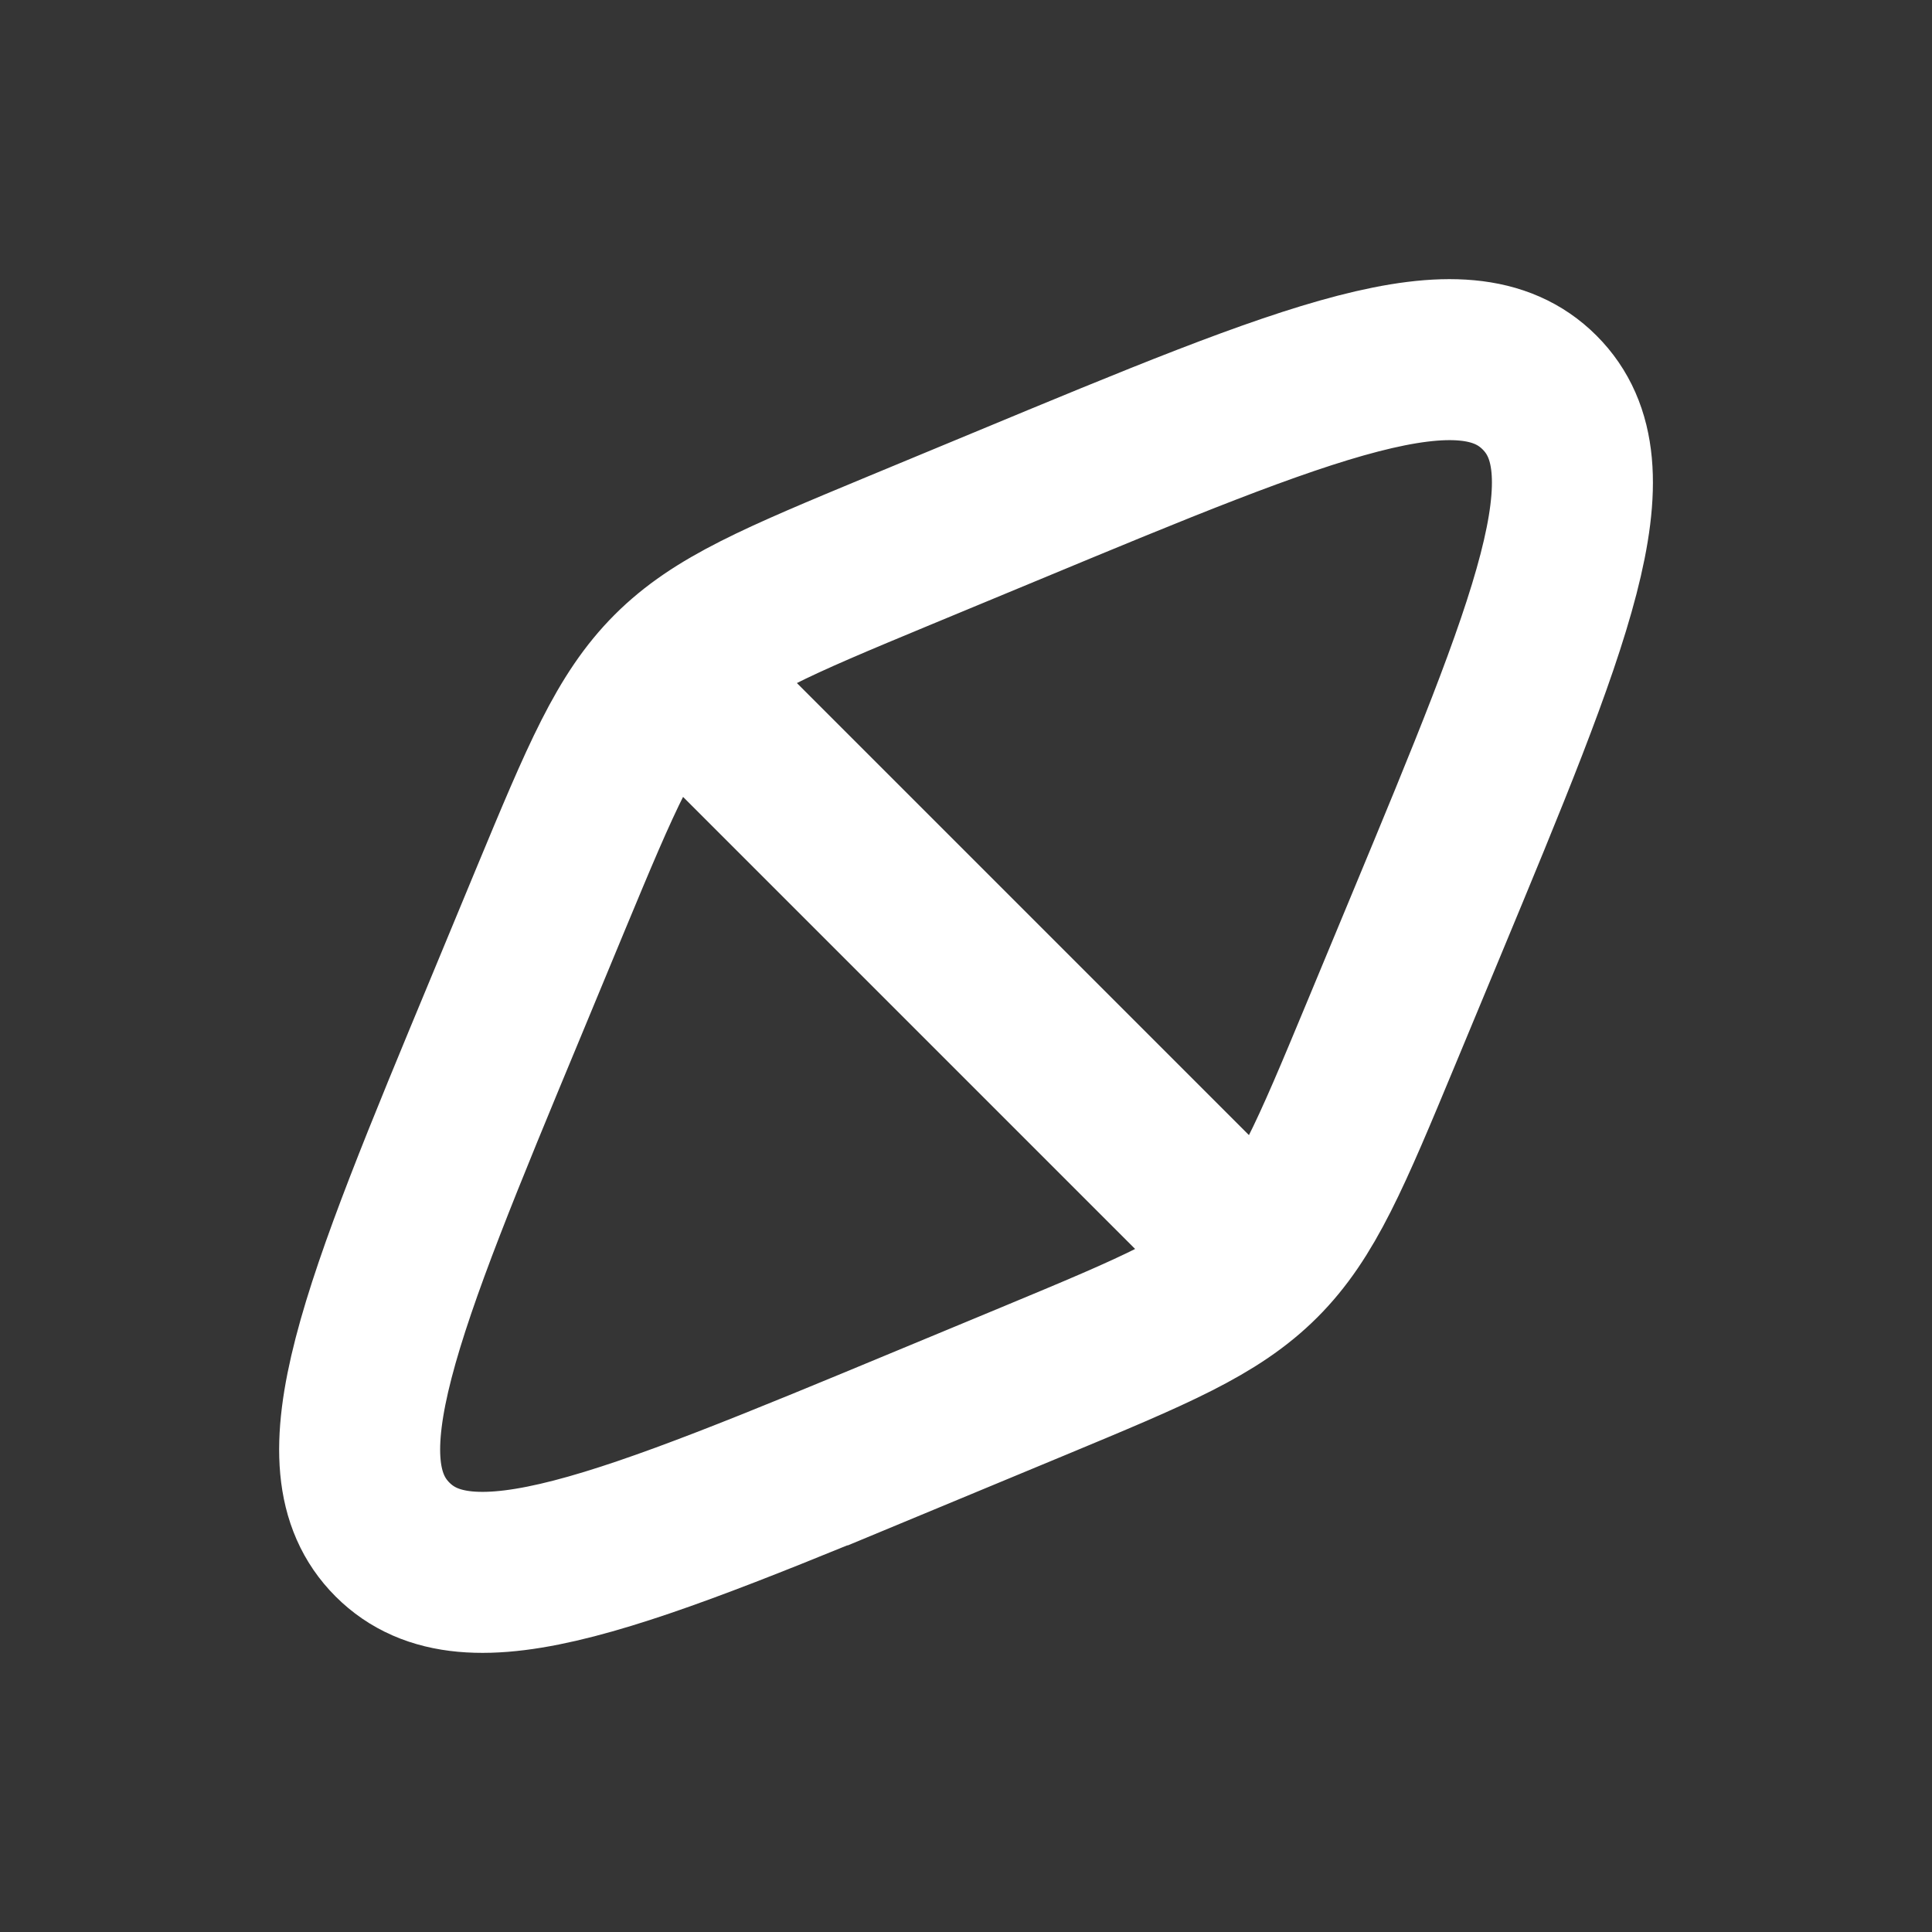 <svg xmlns="http://www.w3.org/2000/svg" width="24" height="24" fill="none"><rect width="100%" height="100%" fill="#333333" stroke="none"/><path fill="#fff" fill-opacity=".01" d="M24 0v24H0V0z"/><path stroke="#FFFFFF" stroke-linecap="round" stroke-width="2" d="m8.465 8.465 7.07 7.07m-4.007 2.166 1.31-.544c1.505-.626 2.258-.938 2.82-1.5.56-.56.873-1.314 1.499-2.82l.544-1.309c1.58-3.804 2.37-5.706 1.424-6.652-.946-.946-2.849-.156-6.653 1.424l-1.309.543c-1.506.626-2.259.939-2.82 1.5-.561.561-.874 1.314-1.5 2.82l-.543 1.31c-1.58 3.803-2.37 5.706-1.424 6.652.946.945 2.848.155 6.652-1.424Z"/></svg>